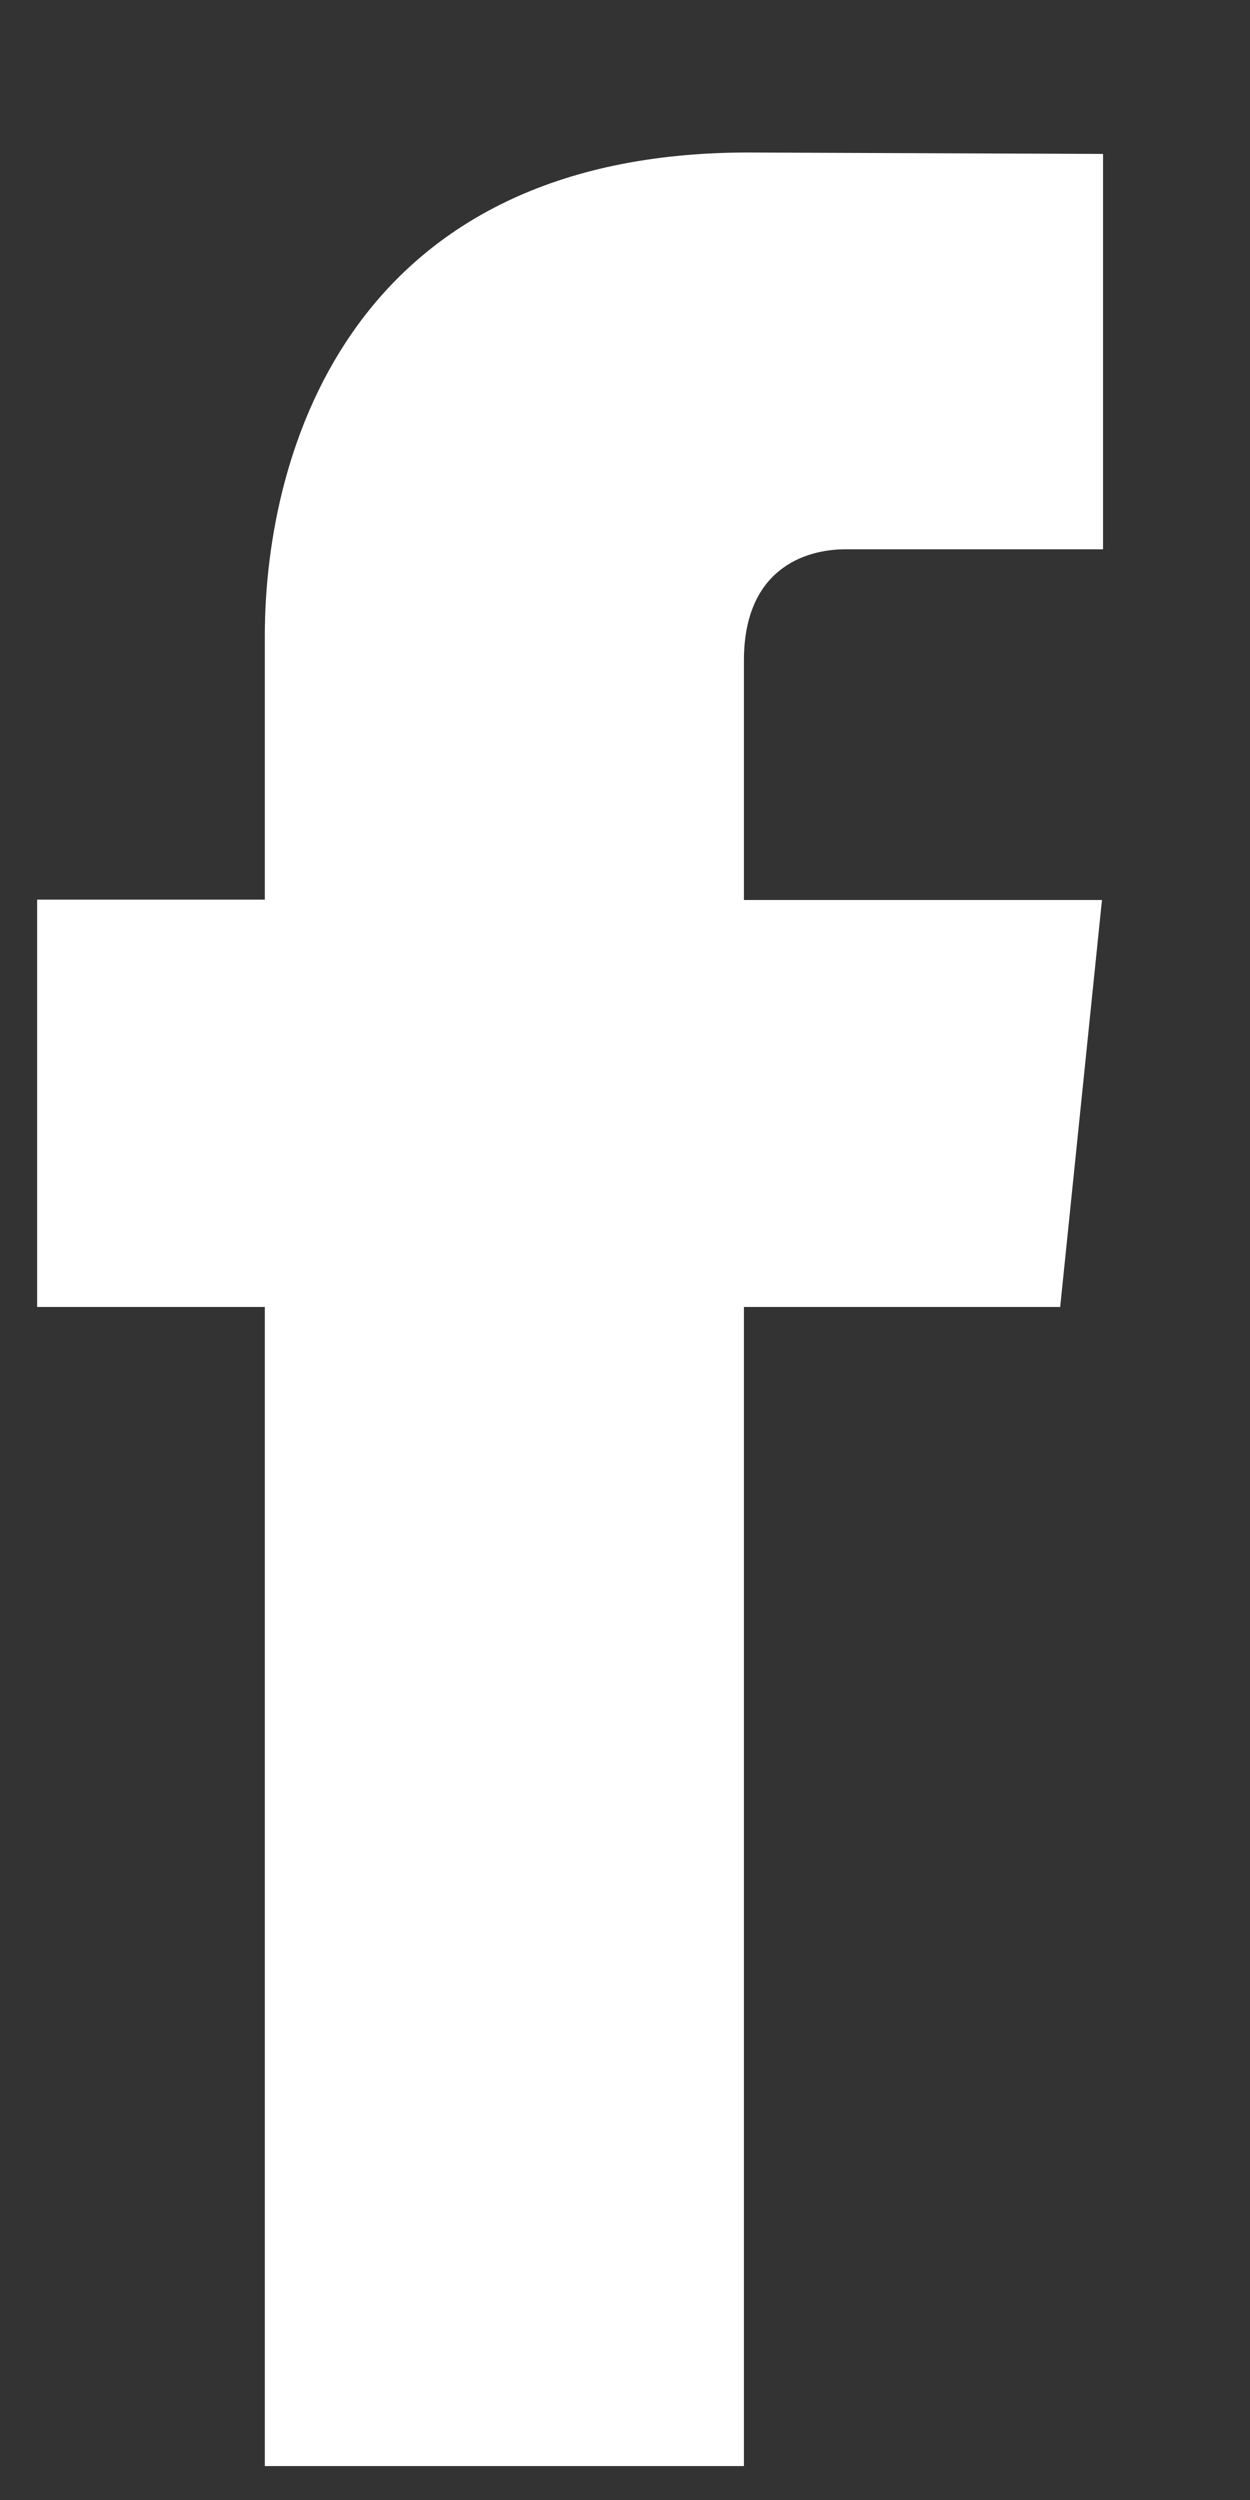 <svg width="7" height="14" viewBox="0 0 7 14" fill="none" xmlns="http://www.w3.org/2000/svg">
<rect x="0" y="0" width="7" height="14" fill="#333333" stroke="none"/>
<path d="M5.937 7.319H4.166V13.81H1.483V7.319H0.208V5.038H1.483V3.562C1.483 2.506 1.984 0.854 4.19 0.854L6.177 0.862V3.076H4.735C4.499 3.076 4.166 3.194 4.166 3.698V5.04H6.171L5.937 7.319Z" fill="white"/>
</svg>
